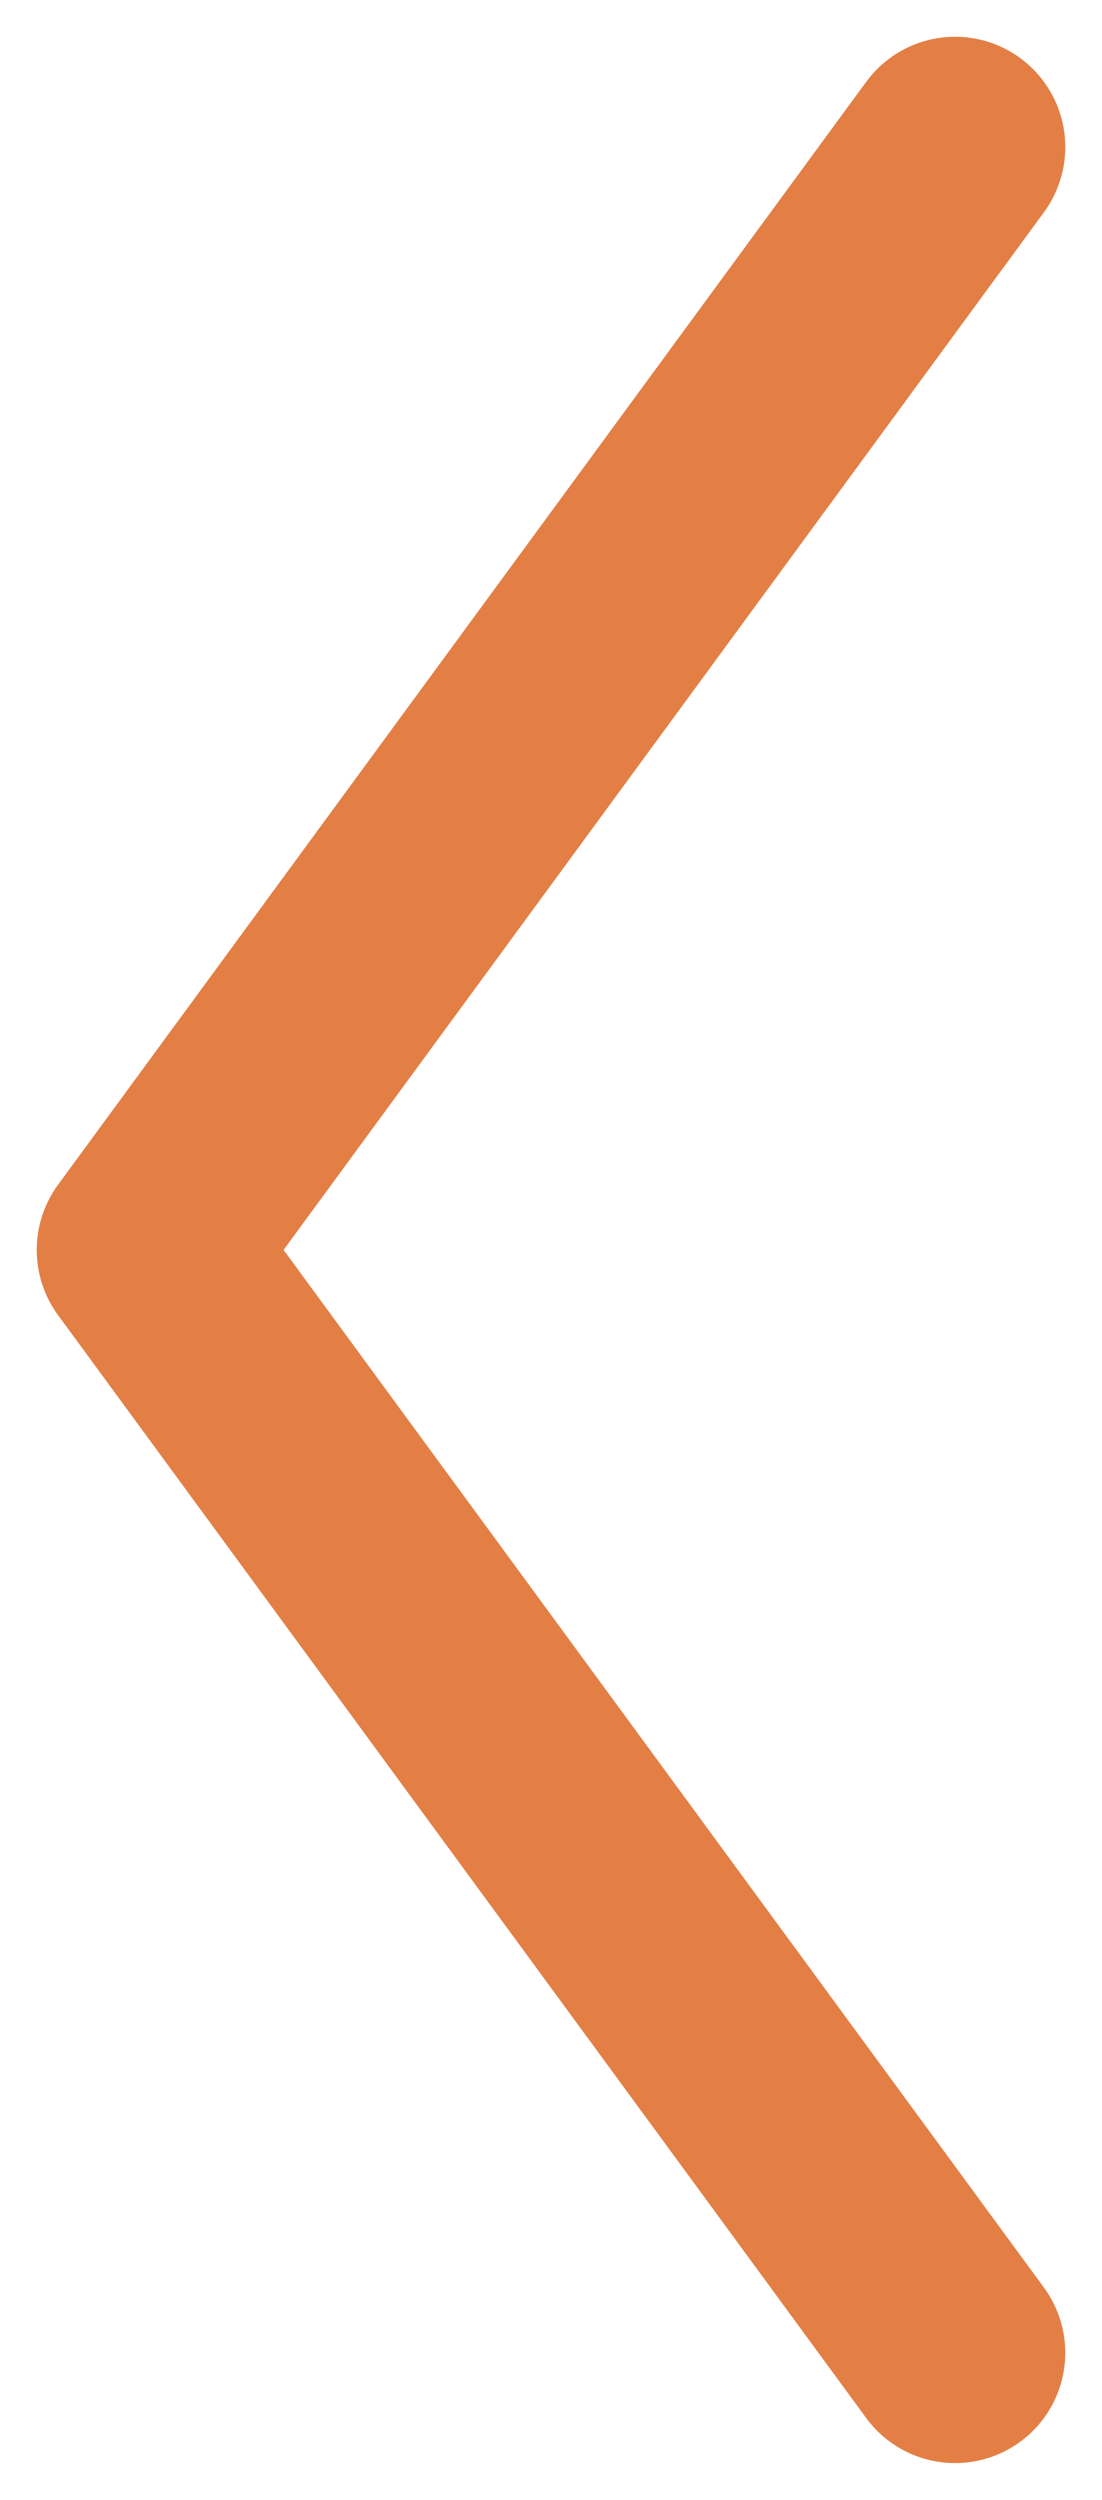 <?xml version="1.0" encoding="UTF-8"?>
<svg width="15px" height="34px" viewBox="0 0 15 34" version="1.1" xmlns="http://www.w3.org/2000/svg" xmlns:xlink="http://www.w3.org/1999/xlink">
    <!-- Generator: Sketch 55.2 (78181) - https://sketchapp.com -->
    <title>路徑 2copycopycopycopy</title>
    <desc>Created with Sketch.</desc>
    <g id="Page-1" stroke="none" stroke-width="1" fill="none" fill-rule="evenodd" stroke-linecap="round" stroke-linejoin="round">
        <g id="new-game" transform="translate(-209, -402)" stroke="#E37F45" stroke-width="3">
            <g id="群組-3" transform="translate(211, 299)">
                <polyline id="路徑-2copycopycopycopy" transform="translate(5.5, 120) rotate(-180) translate(-5.5, -120) " points="0 105 11 120 0 135"></polyline>
            </g>
        </g>
    </g>
</svg>